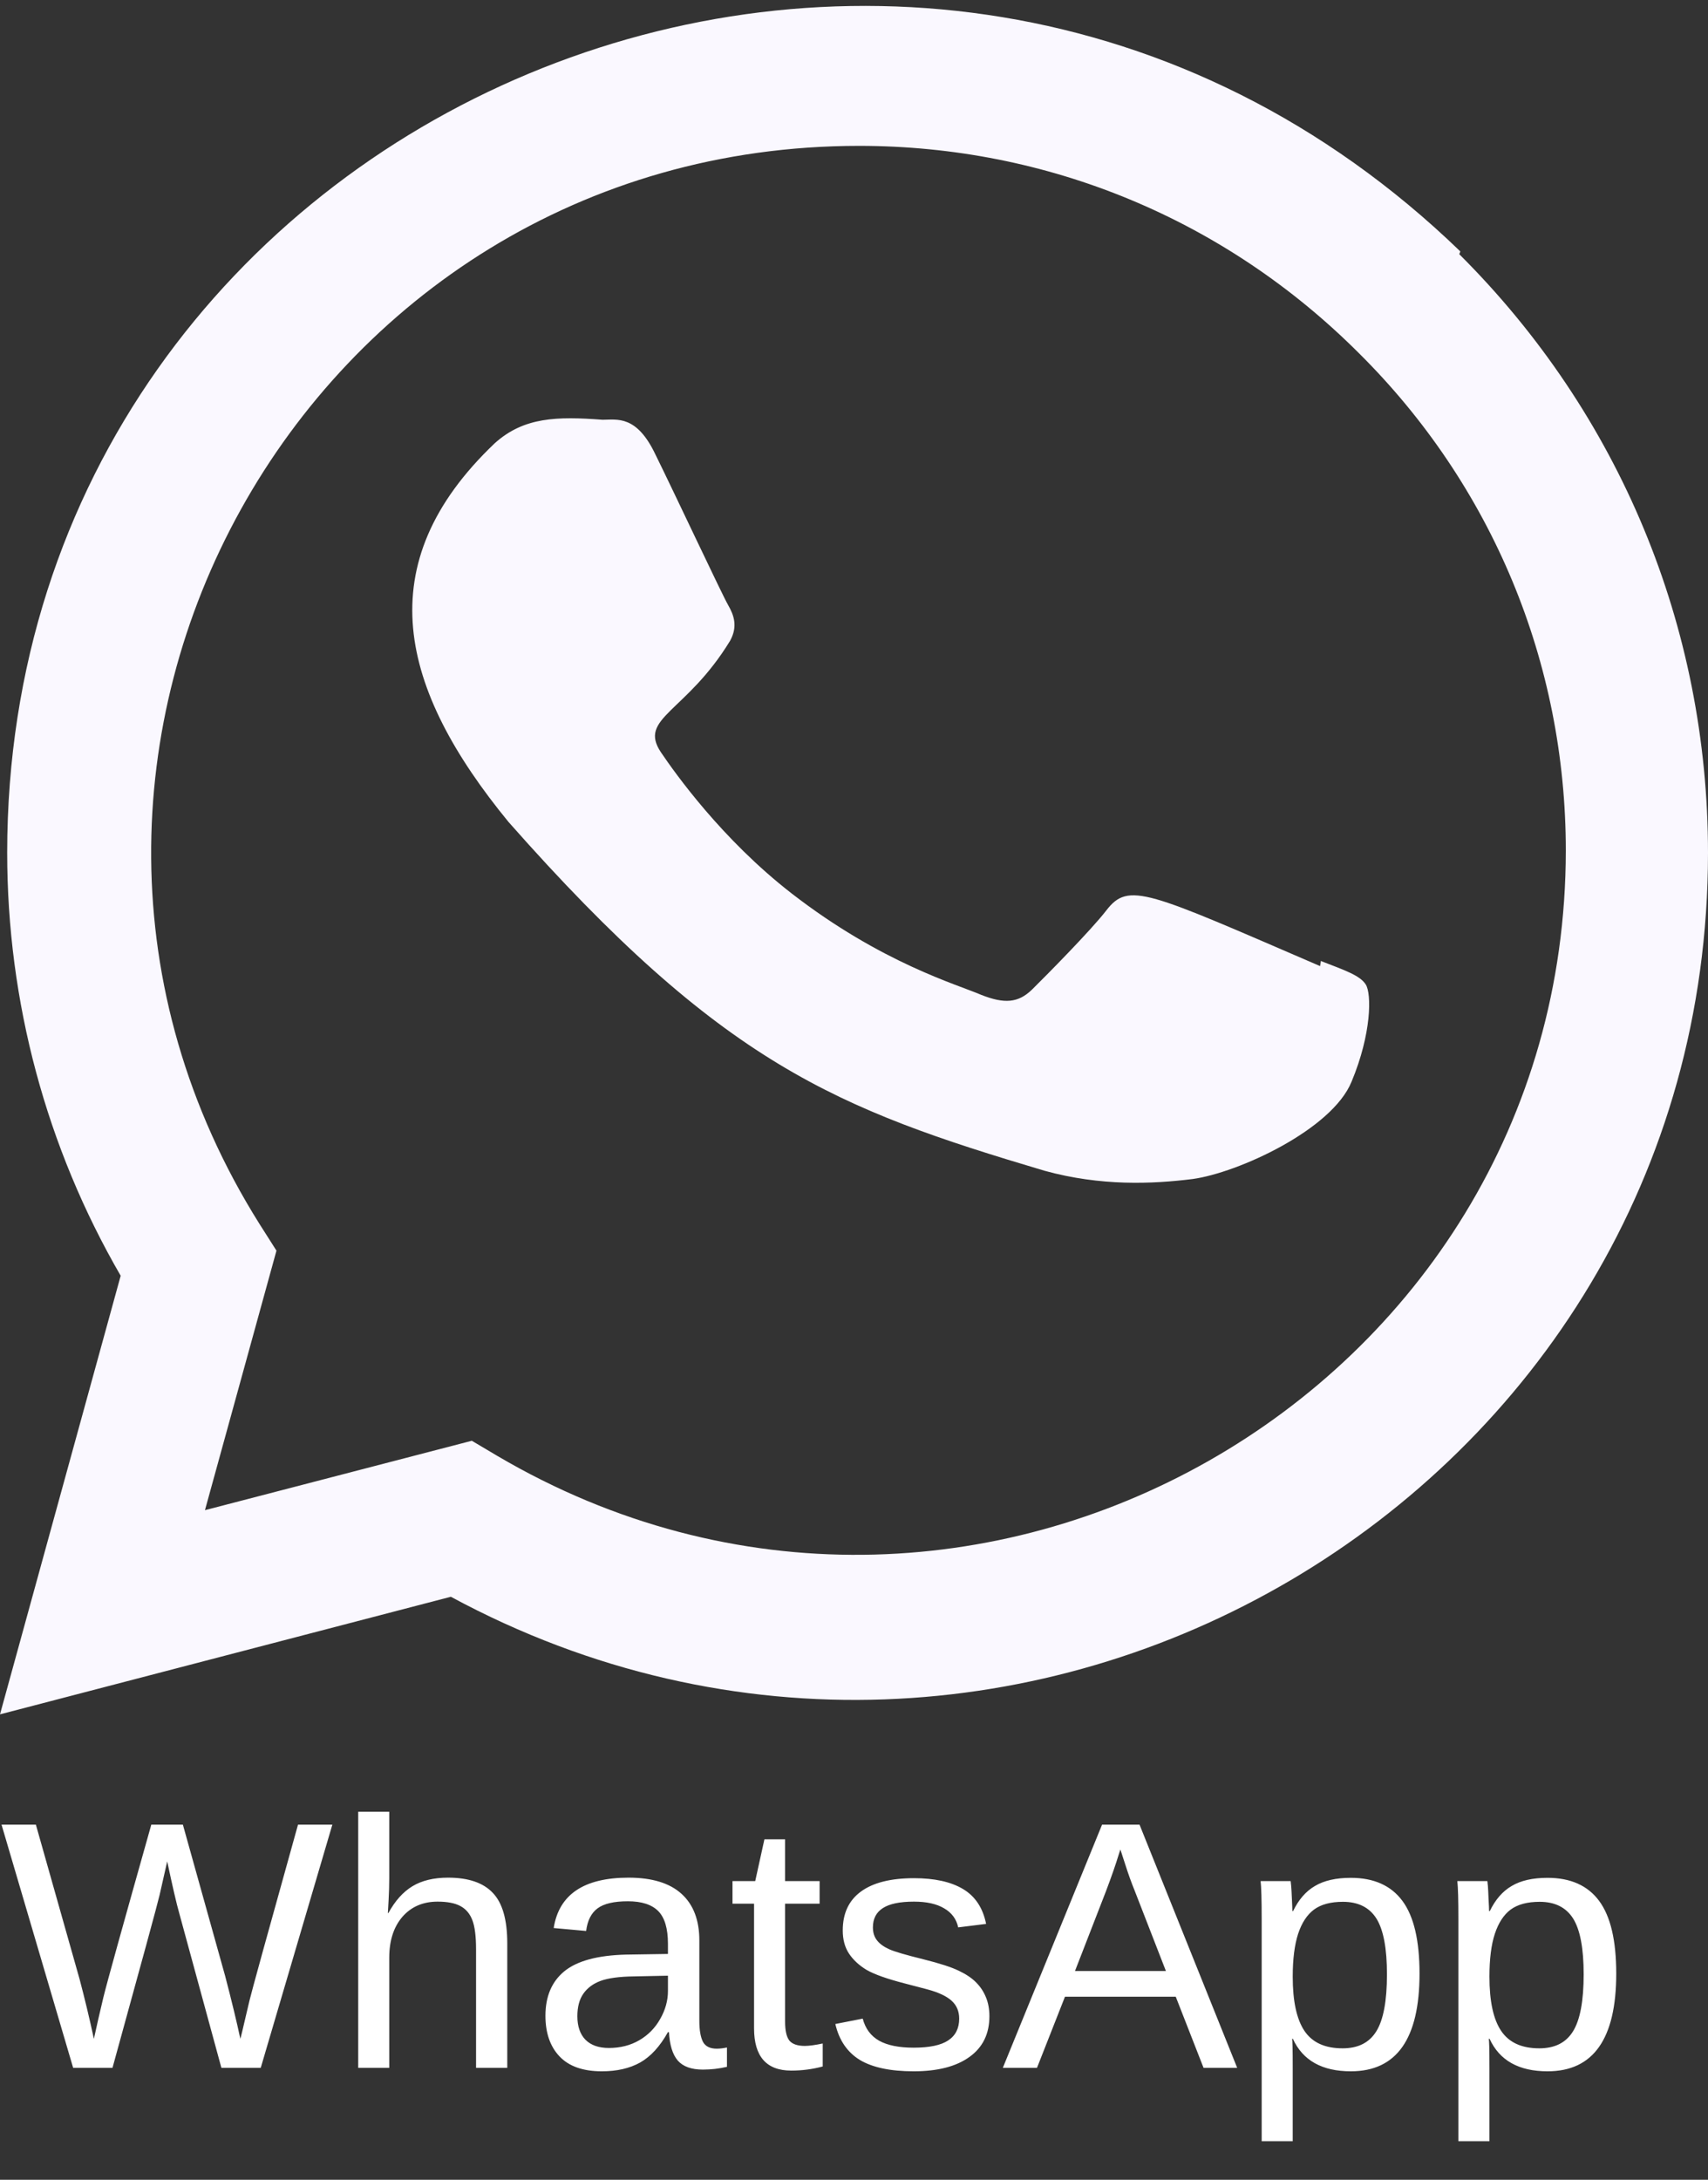 <svg width="29" height="37" viewBox="0 0 29 37" fill="none" xmlns="http://www.w3.org/2000/svg">
<rect x="0" y="0" width="29" height="37" fill="#333333" stroke="none"/>
<path d="M22.426 16.312L22.414 16.399C19.472 15.13 19.164 14.96 18.784 15.454C18.521 15.795 17.753 16.57 17.521 16.799C17.287 17.025 17.055 17.043 16.657 16.886C16.256 16.712 14.968 16.348 13.443 15.167C12.255 14.246 11.457 13.117 11.222 12.77C10.83 12.184 11.65 12.1 12.396 10.877C12.53 10.634 12.462 10.443 12.363 10.271C12.262 10.097 11.464 8.395 11.129 7.716C10.808 7.04 10.478 7.125 10.23 7.125C9.46 7.067 8.896 7.077 8.4 7.524C6.241 9.578 6.785 11.697 8.633 13.951C12.264 18.064 14.198 18.821 17.736 19.873C18.691 20.136 19.562 20.099 20.251 20.013C21.019 19.907 22.615 19.178 22.948 18.361C23.289 17.545 23.289 16.868 23.189 16.711C23.09 16.555 22.827 16.468 22.426 16.312Z" fill="#FAF8FF"/>
<path d="M24.795 4.268C15.504 -4.713 0.128 1.801 0.122 14.471C0.122 17.004 0.785 19.474 2.049 21.655L0 29.1L7.655 27.104C17.207 32.264 28.995 25.413 29 14.479C29 10.641 27.502 7.029 24.777 4.315L24.795 4.268ZM26.586 14.439C26.578 23.662 16.454 29.422 8.446 24.714L8.011 24.456L3.48 25.634L4.694 21.229L4.406 20.776C-0.578 12.844 5.147 2.476 14.587 2.476C17.794 2.476 20.804 3.727 23.071 5.993C25.336 8.239 26.586 11.249 26.586 14.439Z" fill="#FAF8FF"/>
<path d="M4.427 35.1H3.759L3.044 32.478C2.997 32.314 2.929 32.02 2.839 31.596C2.788 31.823 2.745 32.013 2.71 32.165C2.675 32.317 2.408 33.296 1.91 35.1H1.242L0.026 30.972H0.609L1.351 33.594C1.438 33.923 1.52 34.261 1.594 34.608C1.641 34.393 1.694 34.159 1.755 33.905C1.817 33.651 2.089 32.674 2.569 30.972H3.105L3.823 33.542C3.933 33.962 4.019 34.317 4.081 34.608L4.107 34.506C4.16 34.281 4.203 34.098 4.236 33.958C4.27 33.815 4.544 32.82 5.06 30.972H5.643L4.427 35.1ZM6.595 32.472C6.708 32.265 6.844 32.114 7.002 32.018C7.162 31.921 7.364 31.872 7.608 31.872C7.952 31.872 8.205 31.958 8.367 32.13C8.531 32.3 8.613 32.586 8.613 32.988V35.1H8.083V33.091C8.083 32.868 8.062 32.703 8.021 32.596C7.98 32.486 7.913 32.406 7.819 32.355C7.726 32.304 7.596 32.279 7.43 32.279C7.182 32.279 6.982 32.365 6.832 32.537C6.684 32.709 6.609 32.94 6.609 33.231V35.1H6.082V30.753H6.609V31.884C6.609 32.003 6.605 32.126 6.598 32.253C6.592 32.38 6.588 32.453 6.586 32.472H6.595ZM10.219 35.159C9.9 35.159 9.661 35.075 9.501 34.907C9.341 34.739 9.261 34.508 9.261 34.216C9.261 33.888 9.368 33.636 9.583 33.46C9.8 33.284 10.148 33.19 10.629 33.178L11.341 33.167V32.994C11.341 32.736 11.286 32.551 11.177 32.44C11.067 32.329 10.896 32.273 10.661 32.273C10.425 32.273 10.253 32.313 10.146 32.393C10.038 32.473 9.974 32.601 9.952 32.777L9.401 32.727C9.491 32.157 9.915 31.872 10.673 31.872C11.071 31.872 11.371 31.964 11.572 32.147C11.773 32.329 11.874 32.593 11.874 32.938V34.303C11.874 34.46 11.895 34.578 11.935 34.658C11.977 34.736 12.055 34.775 12.17 34.775C12.221 34.775 12.278 34.768 12.343 34.755V35.083C12.21 35.114 12.074 35.13 11.935 35.13C11.74 35.13 11.598 35.079 11.508 34.977C11.42 34.874 11.37 34.713 11.358 34.494H11.341C11.206 34.736 11.049 34.908 10.869 35.01C10.691 35.109 10.475 35.159 10.219 35.159ZM10.339 34.763C10.532 34.763 10.704 34.719 10.854 34.632C11.005 34.544 11.123 34.424 11.209 34.271C11.297 34.117 11.341 33.959 11.341 33.797V33.536L10.764 33.548C10.516 33.551 10.327 33.577 10.198 33.624C10.071 33.671 9.974 33.743 9.905 33.841C9.837 33.938 9.803 34.066 9.803 34.224C9.803 34.396 9.849 34.529 9.94 34.623C10.034 34.717 10.167 34.763 10.339 34.763ZM13.969 35.077C13.795 35.124 13.617 35.147 13.435 35.147C13.014 35.147 12.803 34.908 12.803 34.429V32.314H12.437V31.93H12.823L12.979 31.221H13.33V31.93H13.916V32.314H13.33V34.315C13.33 34.468 13.354 34.575 13.403 34.638C13.454 34.698 13.541 34.728 13.664 34.728C13.734 34.728 13.836 34.715 13.969 34.687V35.077ZM16.799 34.224C16.799 34.523 16.686 34.754 16.459 34.916C16.234 35.078 15.919 35.159 15.513 35.159C15.118 35.159 14.813 35.094 14.599 34.966C14.386 34.835 14.247 34.632 14.183 34.356L14.648 34.265C14.693 34.435 14.786 34.56 14.927 34.64C15.067 34.718 15.263 34.758 15.513 34.758C15.78 34.758 15.976 34.717 16.099 34.635C16.224 34.553 16.286 34.429 16.286 34.265C16.286 34.14 16.243 34.039 16.157 33.961C16.071 33.883 15.933 33.818 15.741 33.767L15.363 33.668C15.06 33.59 14.845 33.513 14.716 33.439C14.589 33.363 14.489 33.271 14.417 33.164C14.345 33.056 14.309 32.925 14.309 32.768C14.309 32.479 14.411 32.26 14.616 32.109C14.823 31.957 15.124 31.881 15.519 31.881C15.868 31.881 16.145 31.942 16.351 32.065C16.558 32.188 16.689 32.386 16.743 32.657L16.269 32.716C16.239 32.575 16.16 32.468 16.031 32.393C15.904 32.317 15.733 32.279 15.519 32.279C15.28 32.279 15.104 32.315 14.991 32.388C14.878 32.46 14.821 32.569 14.821 32.716C14.821 32.805 14.845 32.88 14.892 32.938C14.938 32.997 15.008 33.047 15.1 33.088C15.191 33.129 15.385 33.185 15.68 33.258C15.959 33.328 16.16 33.393 16.283 33.454C16.406 33.513 16.503 33.578 16.573 33.65C16.645 33.722 16.701 33.806 16.74 33.902C16.779 33.996 16.799 34.103 16.799 34.224ZM20.435 35.1L19.963 33.893H18.082L17.607 35.1H17.027L18.712 30.972H19.348L21.006 35.1H20.435ZM19.023 31.394L18.996 31.476C18.947 31.638 18.875 31.846 18.779 32.1L18.252 33.457H19.796L19.266 32.094C19.211 31.96 19.156 31.807 19.102 31.637L19.023 31.394ZM24.102 33.501C24.102 34.606 23.714 35.159 22.936 35.159C22.448 35.159 22.12 34.975 21.952 34.608H21.938C21.945 34.624 21.949 34.79 21.949 35.106V36.346H21.422V32.578C21.422 32.252 21.416 32.036 21.404 31.93H21.914C21.916 31.938 21.919 31.967 21.923 32.015C21.927 32.062 21.931 32.136 21.935 32.235C21.94 32.335 21.943 32.403 21.943 32.44H21.955C22.049 32.245 22.173 32.102 22.327 32.013C22.481 31.921 22.685 31.875 22.936 31.875C23.327 31.875 23.619 32.006 23.812 32.267C24.006 32.529 24.102 32.94 24.102 33.501ZM23.549 33.513C23.549 33.071 23.489 32.756 23.37 32.566C23.251 32.377 23.061 32.282 22.802 32.282C22.593 32.282 22.429 32.326 22.31 32.414C22.192 32.502 22.102 32.639 22.04 32.827C21.98 33.013 21.949 33.255 21.949 33.553C21.949 33.969 22.016 34.276 22.148 34.473C22.281 34.671 22.497 34.769 22.796 34.769C23.058 34.769 23.248 34.674 23.367 34.482C23.488 34.289 23.549 33.966 23.549 33.513ZM27.442 33.501C27.442 34.606 27.054 35.159 26.276 35.159C25.788 35.159 25.46 34.975 25.292 34.608H25.277C25.285 34.624 25.289 34.79 25.289 35.106V36.346H24.762V32.578C24.762 32.252 24.756 32.036 24.744 31.93H25.254C25.256 31.938 25.259 31.967 25.263 32.015C25.267 32.062 25.27 32.136 25.274 32.235C25.28 32.335 25.283 32.403 25.283 32.44H25.295C25.389 32.245 25.513 32.102 25.667 32.013C25.821 31.921 26.024 31.875 26.276 31.875C26.667 31.875 26.959 32.006 27.152 32.267C27.346 32.529 27.442 32.94 27.442 33.501ZM26.889 33.513C26.889 33.071 26.829 32.756 26.71 32.566C26.591 32.377 26.401 32.282 26.142 32.282C25.933 32.282 25.769 32.326 25.649 32.414C25.532 32.502 25.442 32.639 25.38 32.827C25.319 33.013 25.289 33.255 25.289 33.553C25.289 33.969 25.355 34.276 25.488 34.473C25.621 34.671 25.837 34.769 26.136 34.769C26.398 34.769 26.588 34.674 26.707 34.482C26.828 34.289 26.889 33.966 26.889 33.513Z" fill="white"/>
</svg>
